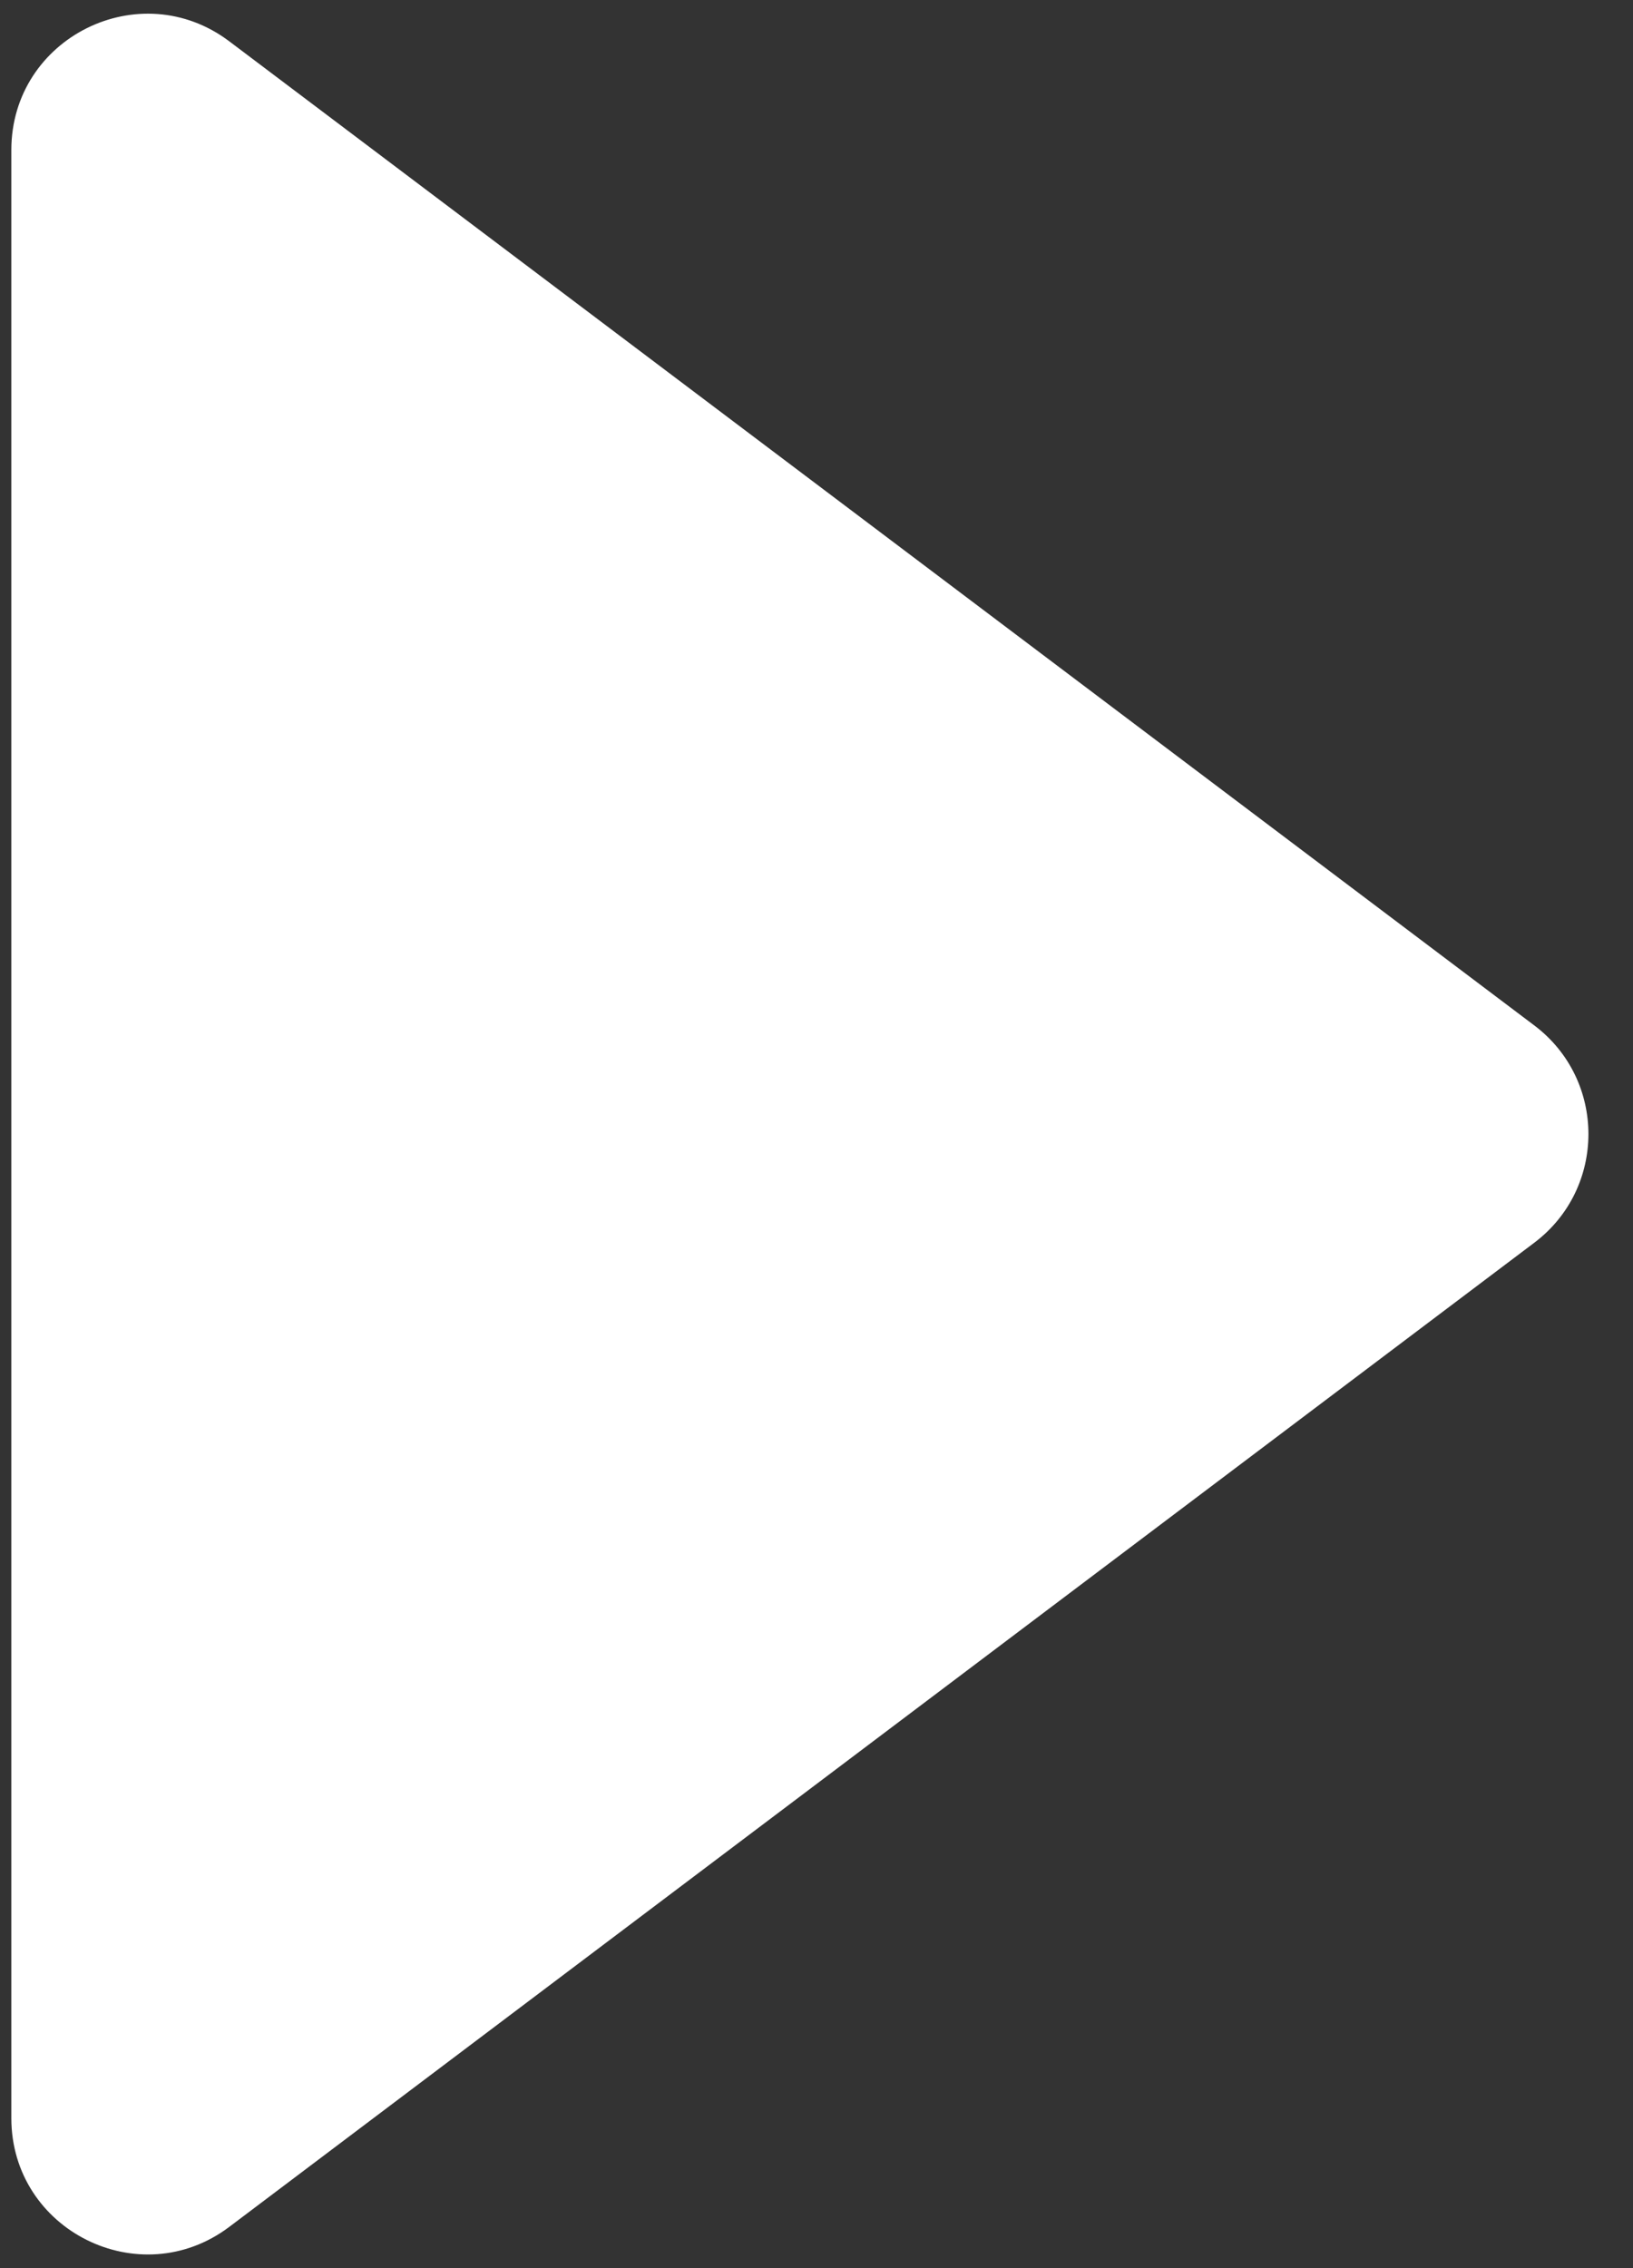 <svg width="36" height="50" viewBox="0 0 36 50" fill="none" xmlns="http://www.w3.org/2000/svg">
<rect x="0" y="0" width="36" height="50" fill="#333333" stroke="none"/>
<path d="M33.824 22.605C35.415 23.805 35.415 26.195 33.824 27.395L5.056 49.089C3.08 50.579 0.25 49.169 0.25 46.693L0.25 3.307C0.25 0.831 3.08 -0.579 5.056 0.912L33.824 22.605Z" fill="white"/>
</svg>
